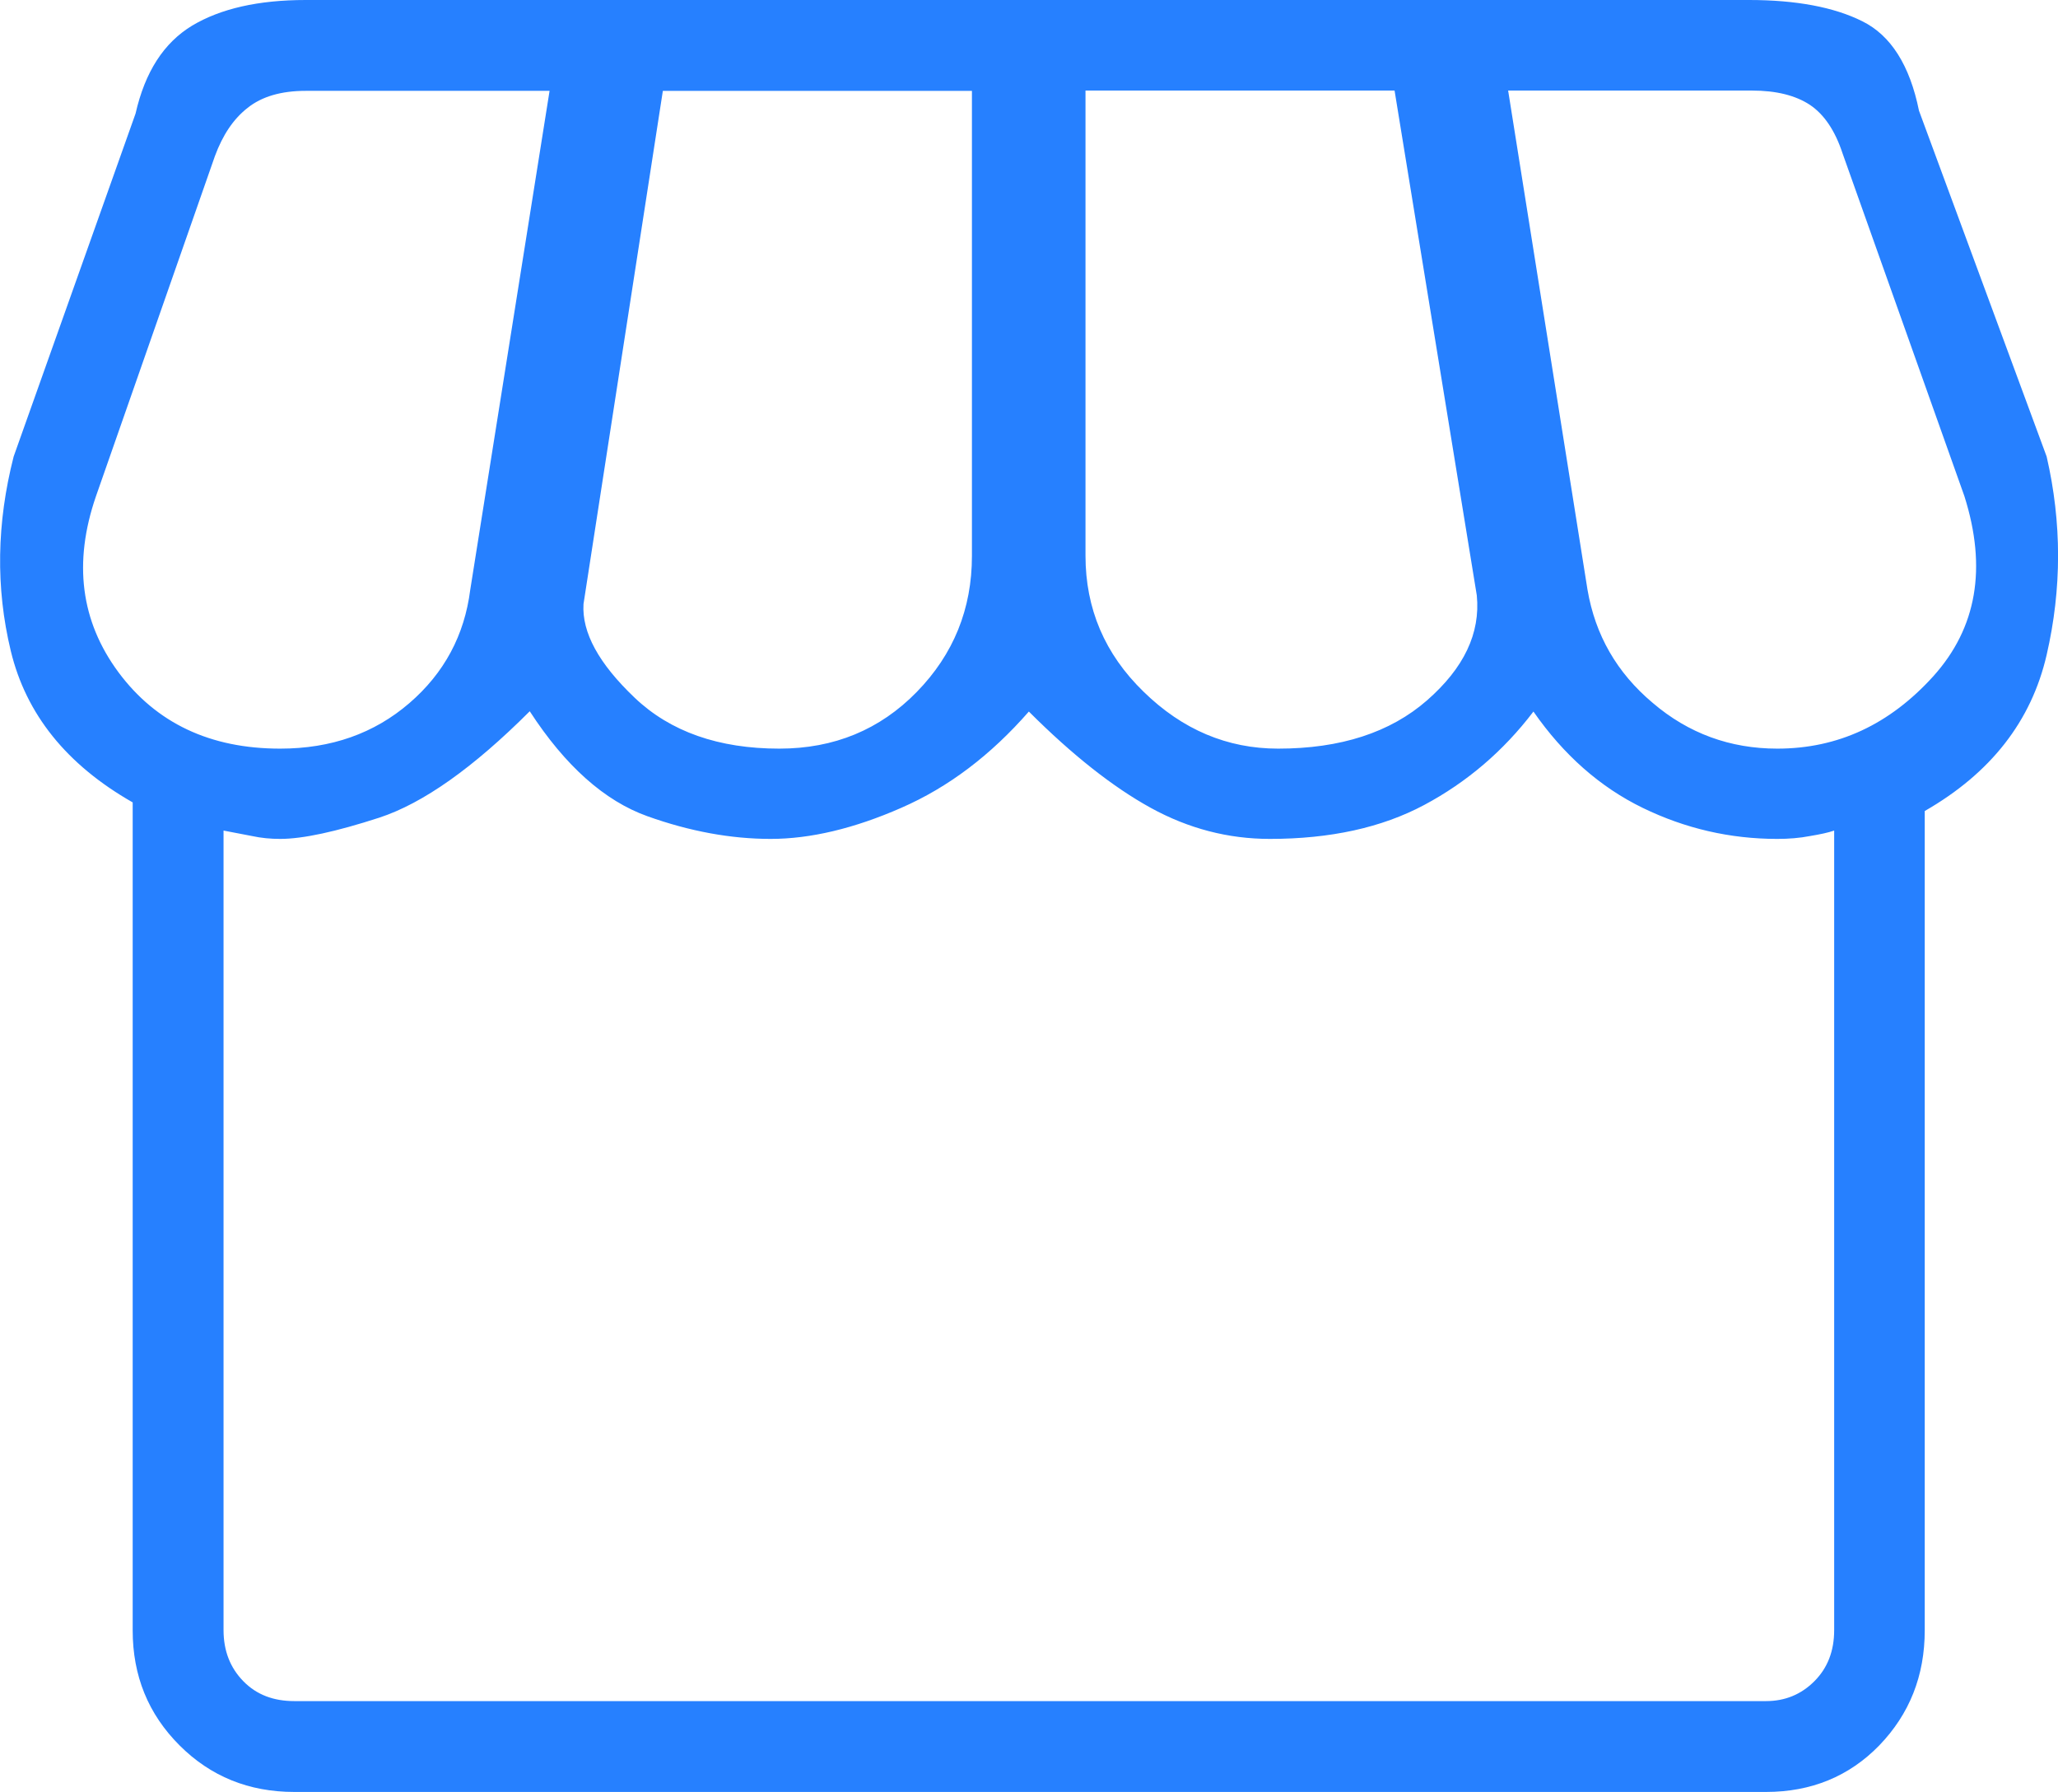 <?xml version="1.0" encoding="utf-8"?>
<!-- Generator: Adobe Illustrator 26.0.0, SVG Export Plug-In . SVG Version: 6.00 Build 0)  -->
<svg version="1.1" id="Layer_1" xmlns="http://www.w3.org/2000/svg" xmlns:xlink="http://www.w3.org/1999/xlink" x="0px" y="0px"
	 viewBox="0 0 71.58 62.33" style="enable-background:new 0 0 71.58 62.33;" xml:space="preserve">
<style type="text/css">
	.st0{fill:#B2B2B2;}
	.st1{fill:#2680FF;}
	.st2{fill:#FFFFFF;}
</style>
<g id="Thin-S_00000061431647550241067790000003061955708474093758_" transform="matrix(1 0 0 1 814.015 696)">
	<path class="st1" d="M-747.07-667.79v28.5c0,1.58-0.53,2.91-1.58,4c-1.05,1.08-2.37,1.62-3.94,1.62h-51.19
		c-1.58,0-2.91-0.54-3.99-1.62c-1.09-1.09-1.63-2.42-1.63-4v-28.8c-2.3-1.31-3.71-3.07-4.24-5.27c-0.53-2.2-0.49-4.45,0.1-6.76
		l4.24-11.93c0.33-1.45,0.98-2.46,1.97-3.06c0.99-0.59,2.3-0.89,3.95-0.89h50.2c1.64,0,2.96,0.25,3.94,0.74
		c0.99,0.49,1.65,1.53,1.97,3.11l4.44,12.03c0.53,2.3,0.53,4.6,0,6.9C-743.36-670.92-744.77-669.11-747.07-667.79z M-769.56-669.96
		c2.17,0,3.9-0.56,5.18-1.68c1.28-1.12,1.86-2.33,1.73-3.65l-2.86-17.56h-10.75v16.18c0,1.84,0.67,3.42,2.02,4.73
		C-772.89-670.62-771.33-669.96-769.56-669.96z M-786.91-669.96c1.91,0,3.5-0.66,4.78-1.97s1.92-2.89,1.92-4.73v-16.18h-10.75
		l-2.76,17.85c-0.06,0.99,0.53,2.07,1.78,3.26C-790.7-670.55-789.02-669.96-786.91-669.96z M-804.27-669.96
		c1.78,0,3.27-0.53,4.49-1.58c1.22-1.05,1.92-2.37,2.12-3.94l2.76-17.36h-8.48c-0.86,0-1.53,0.2-2.02,0.59
		c-0.5,0.39-0.87,0.95-1.14,1.68l-4.14,11.84c-0.79,2.3-0.53,4.34,0.79,6.12C-808.58-670.85-806.71-669.96-804.27-669.96z
		 M-752.2-669.96c2.11,0,3.91-0.84,5.43-2.52c1.51-1.68,1.87-3.76,1.08-6.26l-4.24-11.93c-0.26-0.79-0.64-1.35-1.13-1.68
		c-0.5-0.33-1.17-0.5-2.02-0.5h-8.48l2.76,17.36c0.27,1.58,1.02,2.89,2.27,3.94C-755.29-670.49-753.84-669.96-752.2-669.96z
		 M-803.78-636.83h51.19c0.66,0,1.22-0.23,1.68-0.69s0.69-1.05,0.69-1.78v-27.81c-0.2,0.07-0.48,0.13-0.84,0.19
		c-0.36,0.07-0.74,0.1-1.14,0.1c-1.64,0-3.2-0.36-4.68-1.08c-1.48-0.72-2.75-1.84-3.8-3.35c-1.05,1.38-2.32,2.46-3.8,3.25
		c-1.48,0.79-3.27,1.18-5.37,1.18c-1.45,0-2.83-0.36-4.14-1.08s-2.73-1.84-4.24-3.35c-1.32,1.51-2.79,2.63-4.44,3.35
		c-1.64,0.72-3.16,1.08-4.54,1.08c-1.38,0-2.81-0.26-4.29-0.79c-1.48-0.53-2.85-1.74-4.09-3.65c-1.97,1.97-3.71,3.2-5.23,3.7
		c-1.51,0.49-2.66,0.74-3.45,0.74c-0.33,0-0.66-0.03-0.98-0.1c-0.33-0.06-0.66-0.13-0.99-0.19v27.81c0,0.72,0.23,1.31,0.69,1.78
		S-804.5-636.83-803.78-636.83z"/>
</g>
</svg>
